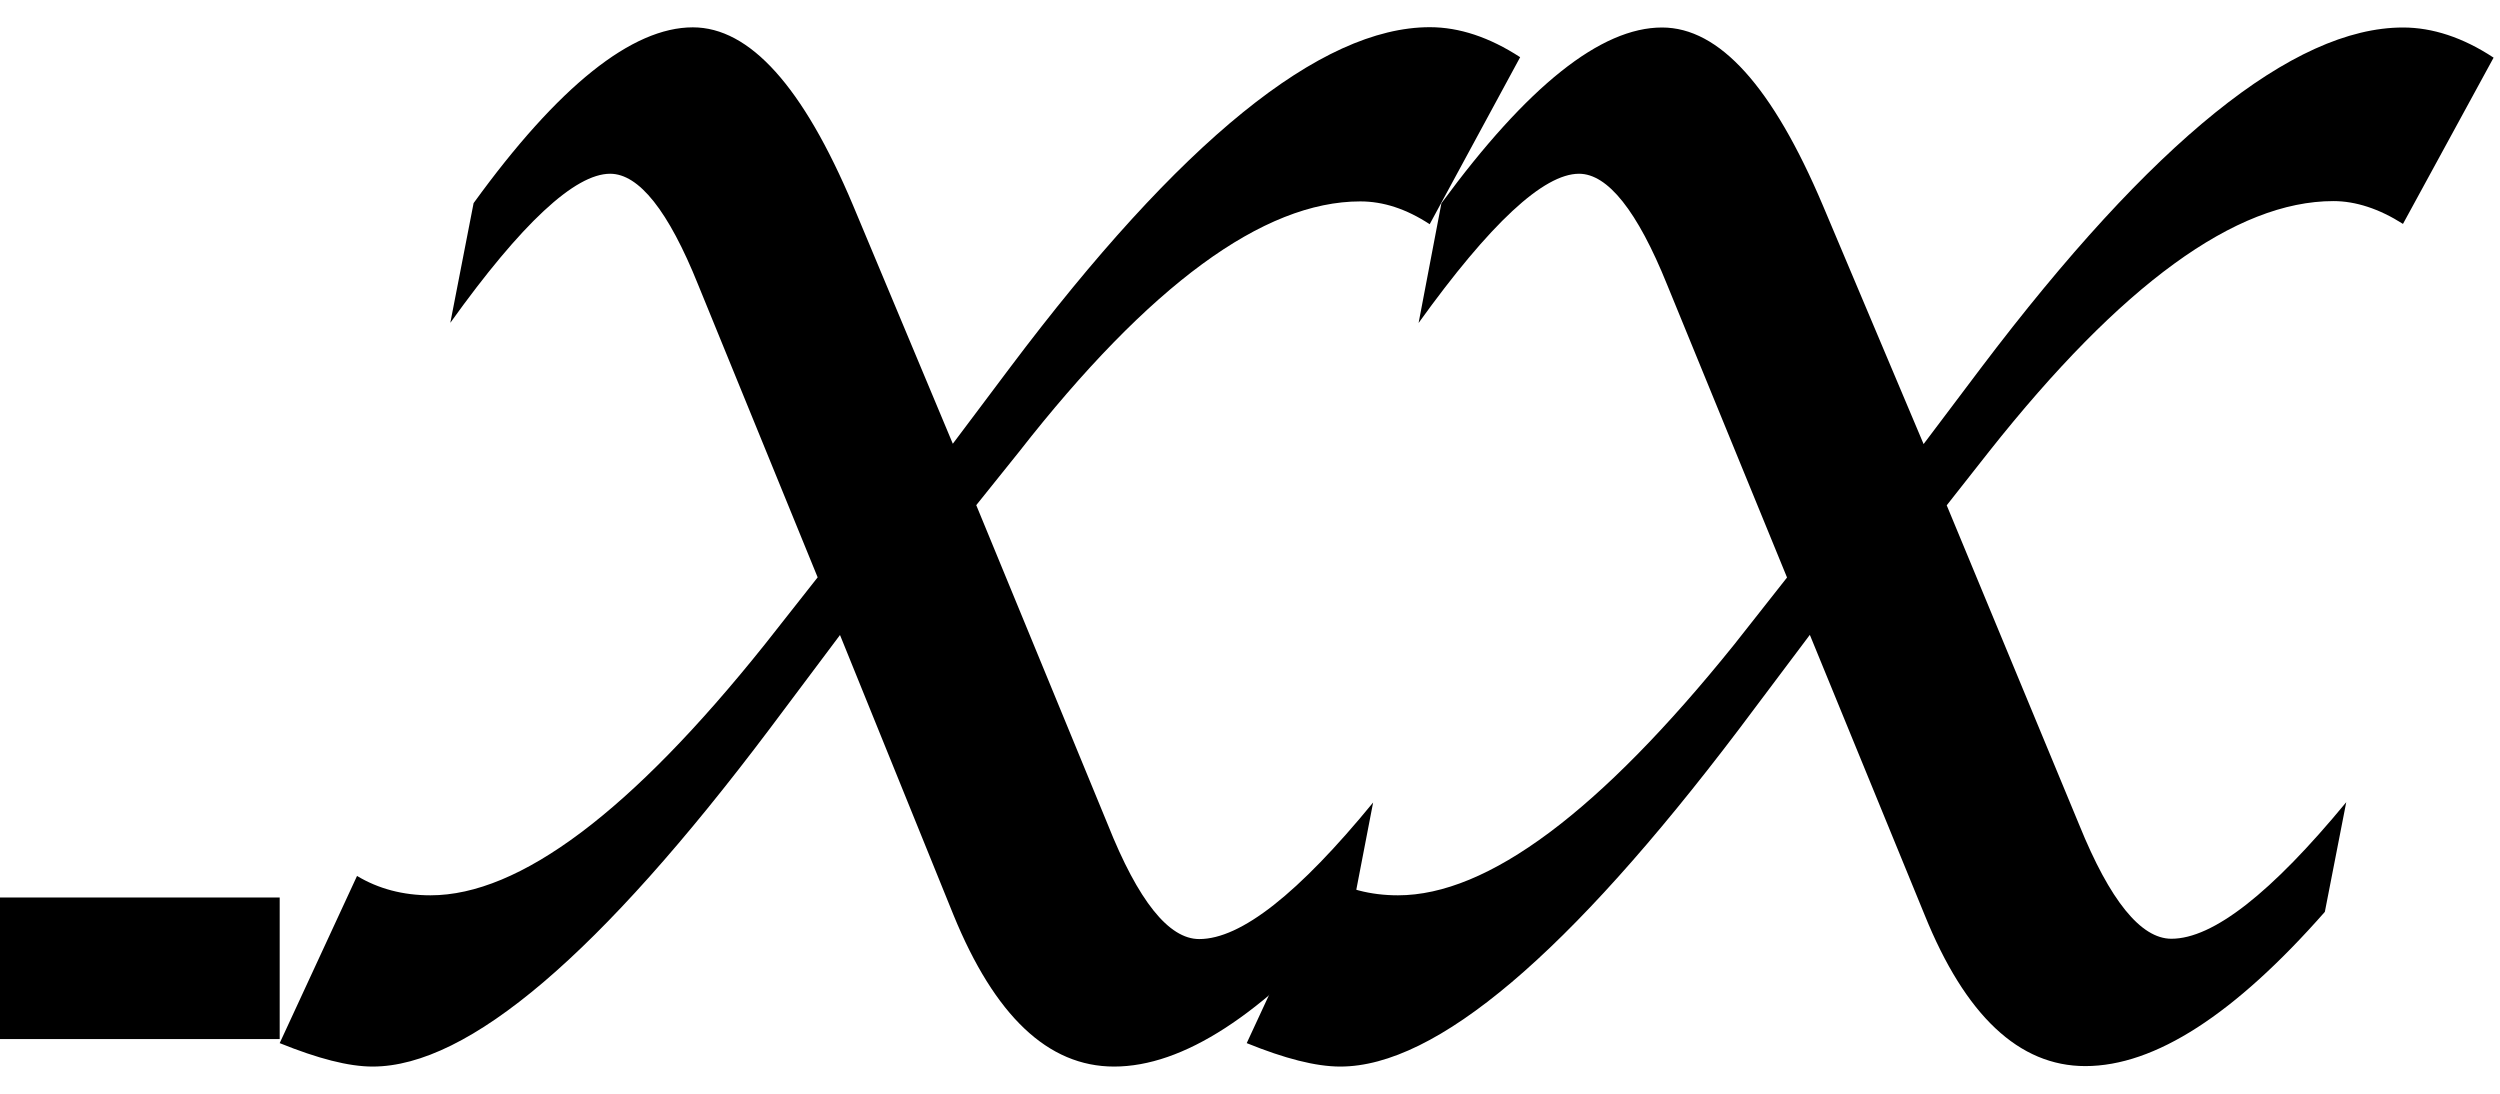 <?xml version="1.0" encoding="utf-8"?>
<!-- Generator: Adobe Illustrator 16.0.3, SVG Export Plug-In . SVG Version: 6.00 Build 0)  -->
<!DOCTYPE svg PUBLIC "-//W3C//DTD SVG 1.1//EN" "http://www.w3.org/Graphics/SVG/1.1/DTD/svg11.dtd">
<svg version="1.1" id="Layer_1" xmlns="http://www.w3.org/2000/svg" xmlns:xlink="http://www.w3.org/1999/xlink" x="0px" y="0px"
	 width="16px" height="7px" viewBox="0 0 16 7" enable-background="new 0 0 16 7" xml:space="preserve">
<g>
	<path d="M7.979,6.676l0.496-1.07C8.613,5.689,8.771,5.73,8.947,5.73c0.574,0,1.291-0.535,2.152-1.605l0.338-0.429L10.67,1.823
		c-0.191-0.474-0.381-0.711-0.564-0.711c-0.227,0-0.569,0.318-1.027,0.955l0.146-0.766c0.551-0.751,1.021-1.125,1.412-1.125
		c0.367,0,0.707,0.378,1.029,1.138l0.645,1.528l0.367-0.487c1.098-1.452,2-2.179,2.701-2.179c0.188,0,0.383,0.063,0.58,0.193
		l-0.58,1.064c-0.152-0.097-0.303-0.146-0.445-0.146c-0.625,0-1.359,0.535-2.205,1.604l-0.27,0.343l0.848,2.045
		c0.197,0.486,0.395,0.729,0.59,0.729c0.266,0,0.639-0.292,1.119-0.874l-0.137,0.702c-0.578,0.657-1.088,0.987-1.533,0.987
		c-0.424,0-0.768-0.323-1.029-0.969l-0.734-1.791L11.127,4.67c-1.088,1.436-1.936,2.156-2.549,2.156
		C8.421,6.826,8.223,6.775,7.979,6.676z"/>
</g>
<g>
	<path d="M1.79,6.676l0.495-1.07C2.421,5.688,2.579,5.73,2.755,5.73c0.57,0,1.284-0.535,2.14-1.606l0.338-0.429L4.468,1.822
		c-0.19-0.473-0.379-0.71-0.563-0.71c-0.225,0-0.567,0.317-1.023,0.954L3.031,1.3c0.544-0.751,1.015-1.125,1.403-1.125
		c0.364,0,0.705,0.378,1.025,1.138L6.098,2.84l0.365-0.486c1.092-1.453,1.99-2.18,2.688-2.18c0.188,0,0.381,0.064,0.578,0.192
		L9.15,1.435C8.999,1.336,8.852,1.289,8.706,1.289c-0.62,0-1.35,0.535-2.186,1.605L6.248,3.233l0.841,2.042
		C7.285,5.768,7.481,6.01,7.675,6.01c0.267,0,0.636-0.292,1.113-0.874L8.652,5.841C8.078,6.497,7.57,6.826,7.13,6.826
		c-0.423,0-0.764-0.325-1.028-0.971L5.376,4.064L4.924,4.667C3.841,6.105,2.998,6.826,2.385,6.826
		C2.231,6.826,2.035,6.775,1.79,6.676z"/>
</g>
<rect y="5.744" width="1.79" height="0.906"/>
</svg>
